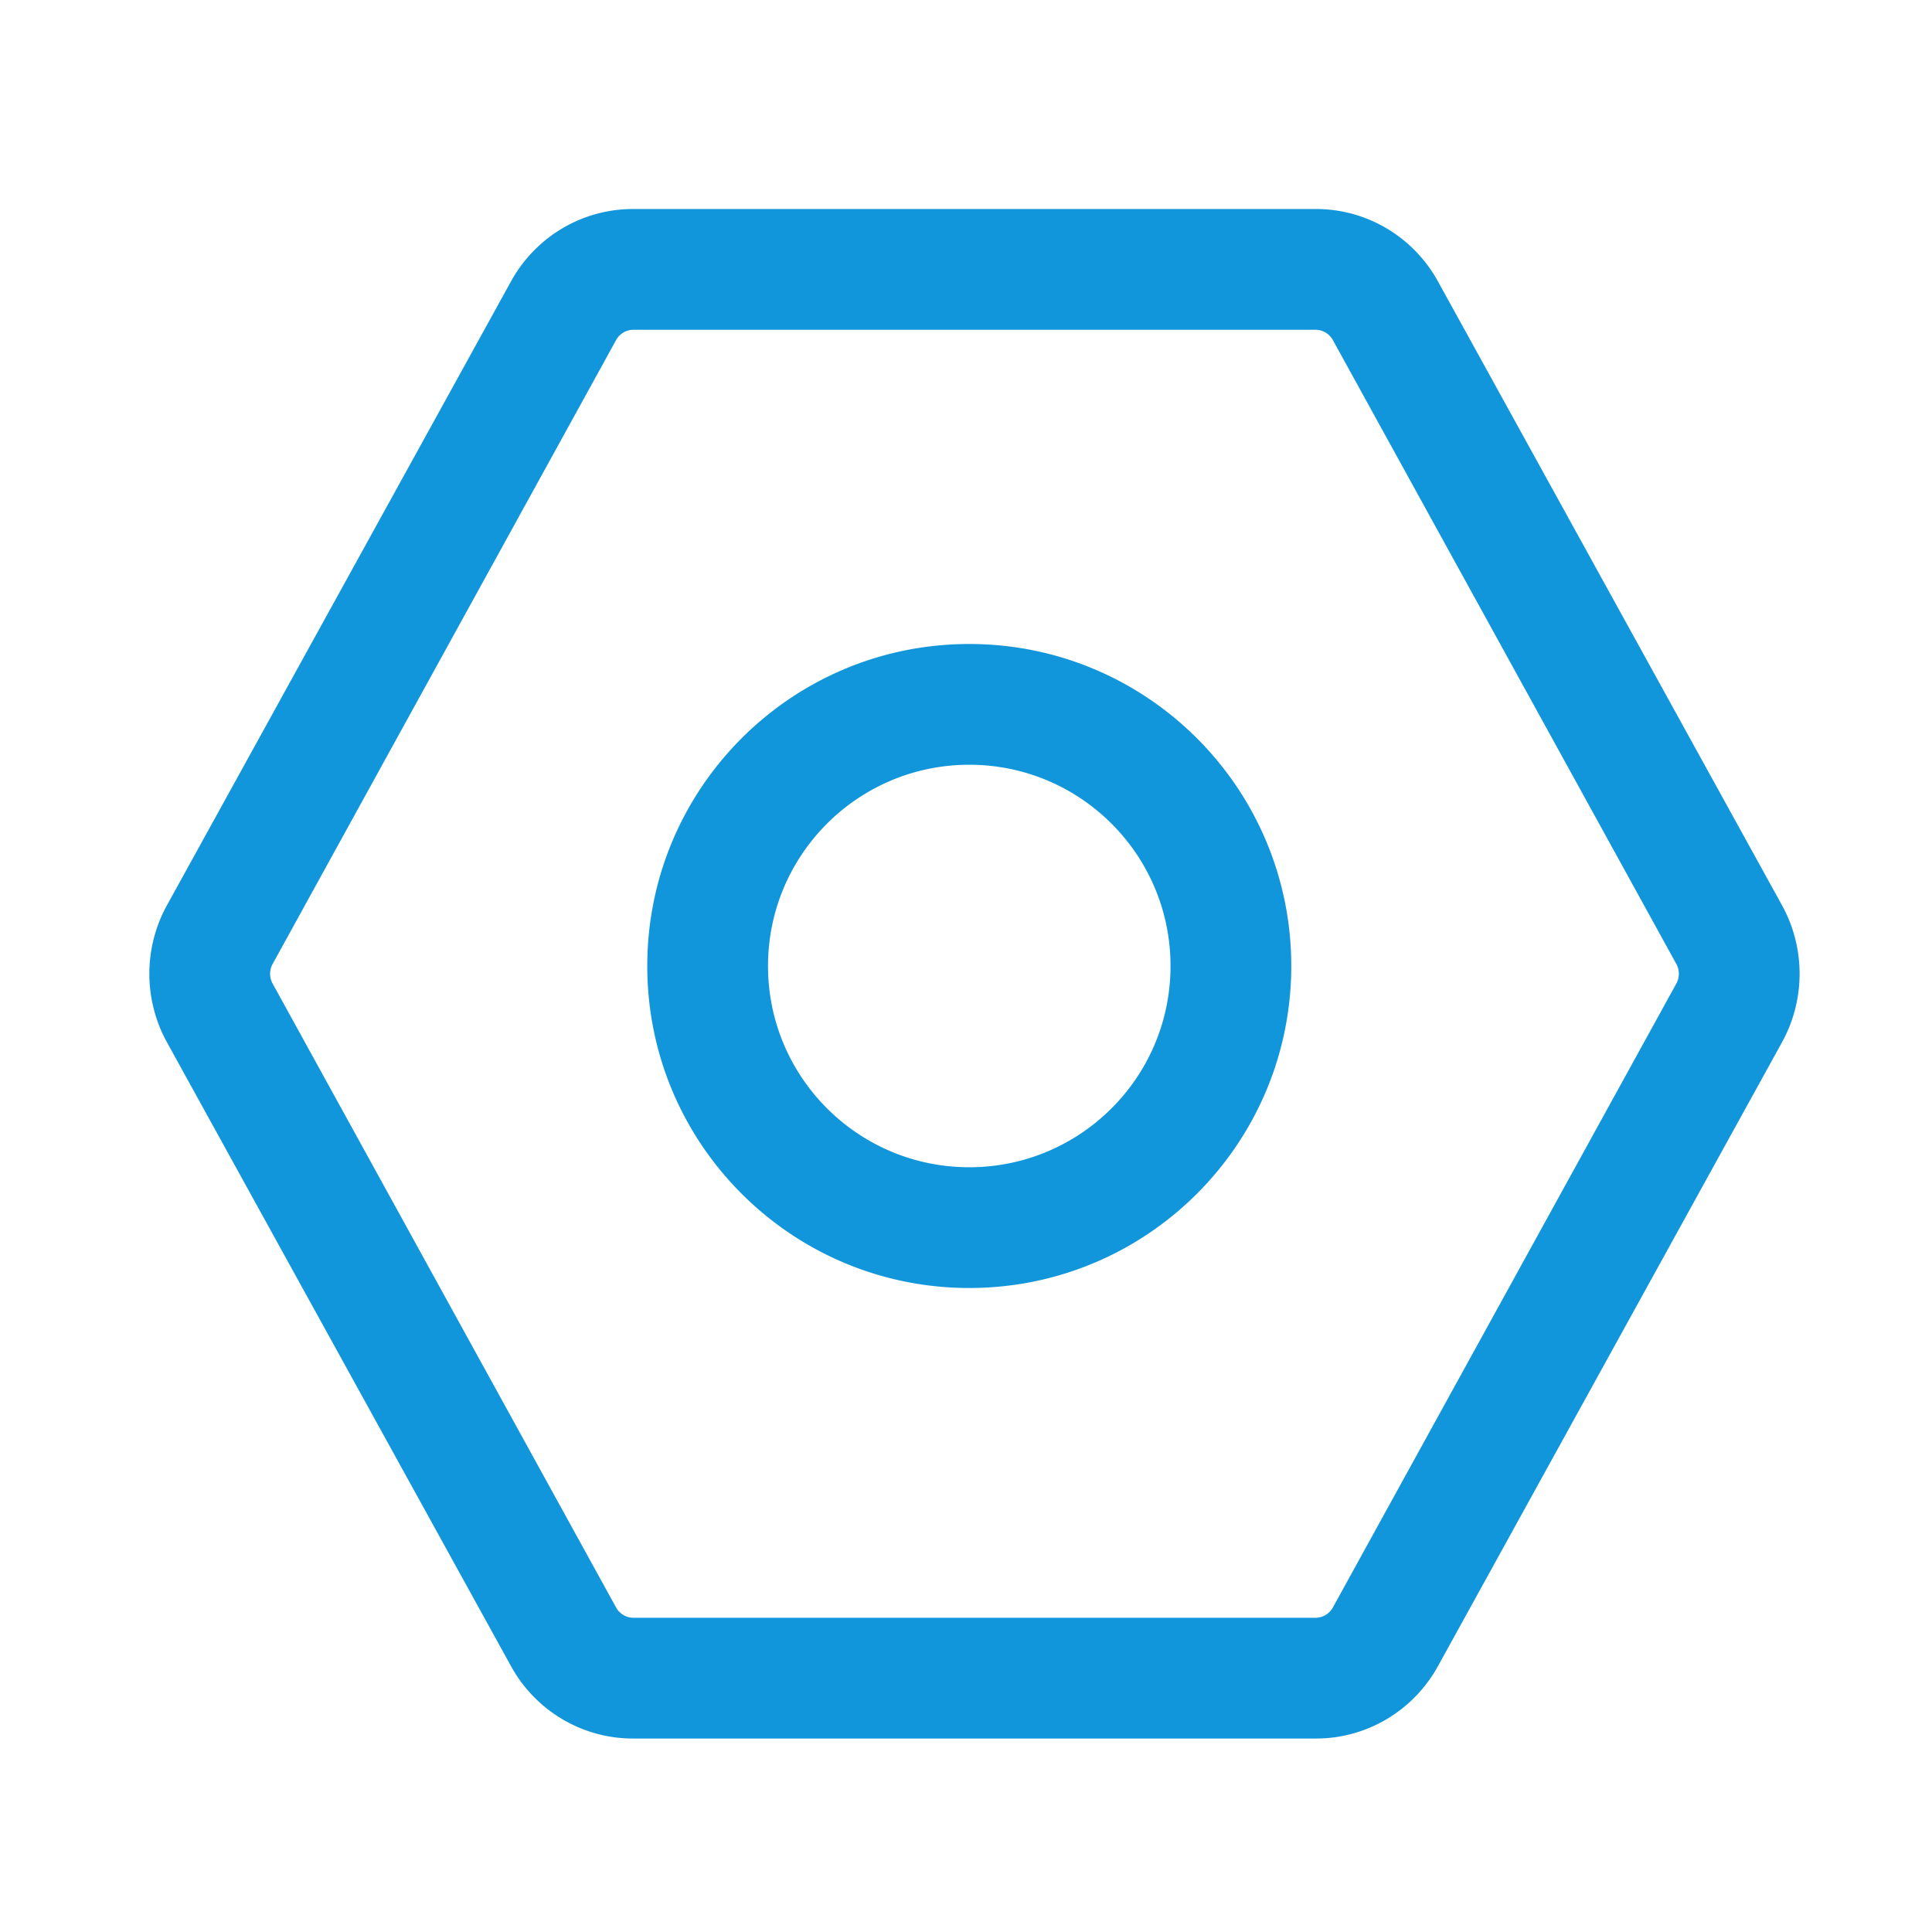 <?xml version="1.0" standalone="no"?><!DOCTYPE svg PUBLIC "-//W3C//DTD SVG 1.1//EN" "http://www.w3.org/Graphics/SVG/1.1/DTD/svg11.dtd"><svg class="icon" width="200px" height="200.00px" viewBox="0 0 1024 1024" version="1.1" xmlns="http://www.w3.org/2000/svg"><path fill="#1296db" d="M944.48 552.461L762.126 883.128c-13.048 23.66-37.755 38.326-64.564 38.326h-362.14c-26.808 0-51.515-14.667-64.563-38.326L88.502 552.46c-12.459-22.592-12.459-50.089 0-72.68l182.356-330.668c13.048-23.66 37.755-38.326 64.564-38.326h362.14c26.808 0 51.515 14.667 64.563 38.326L944.48 479.78c12.459 22.592 12.459 50.089 0 72.681z m-55.988-31.149a10.779 10.779 0 0 0 0-10.383L706.454 180.262c-1.861-3.38-5.384-5.475-9.208-5.475h-361.51c-3.823 0-7.346 2.095-9.207 5.475L144.491 510.93a10.779 10.779 0 0 0 0 10.383l182.038 330.667c1.861 3.38 5.384 5.475 9.208 5.475h361.51c3.823 0 7.346-2.095 9.207-5.475l182.038-330.667zM513.735 682.667c-94.257 0-170.667-76.41-170.667-170.667s76.41-170.667 170.667-170.667S684.402 417.743 684.402 512s-76.41 170.667-170.667 170.667z m0-64c58.91 0 106.667-47.757 106.667-106.667 0-58.91-47.757-106.667-106.667-106.667-58.91 0-106.667 47.757-106.667 106.667 0 58.91 47.757 106.667 106.667 106.667z"  /></svg>
